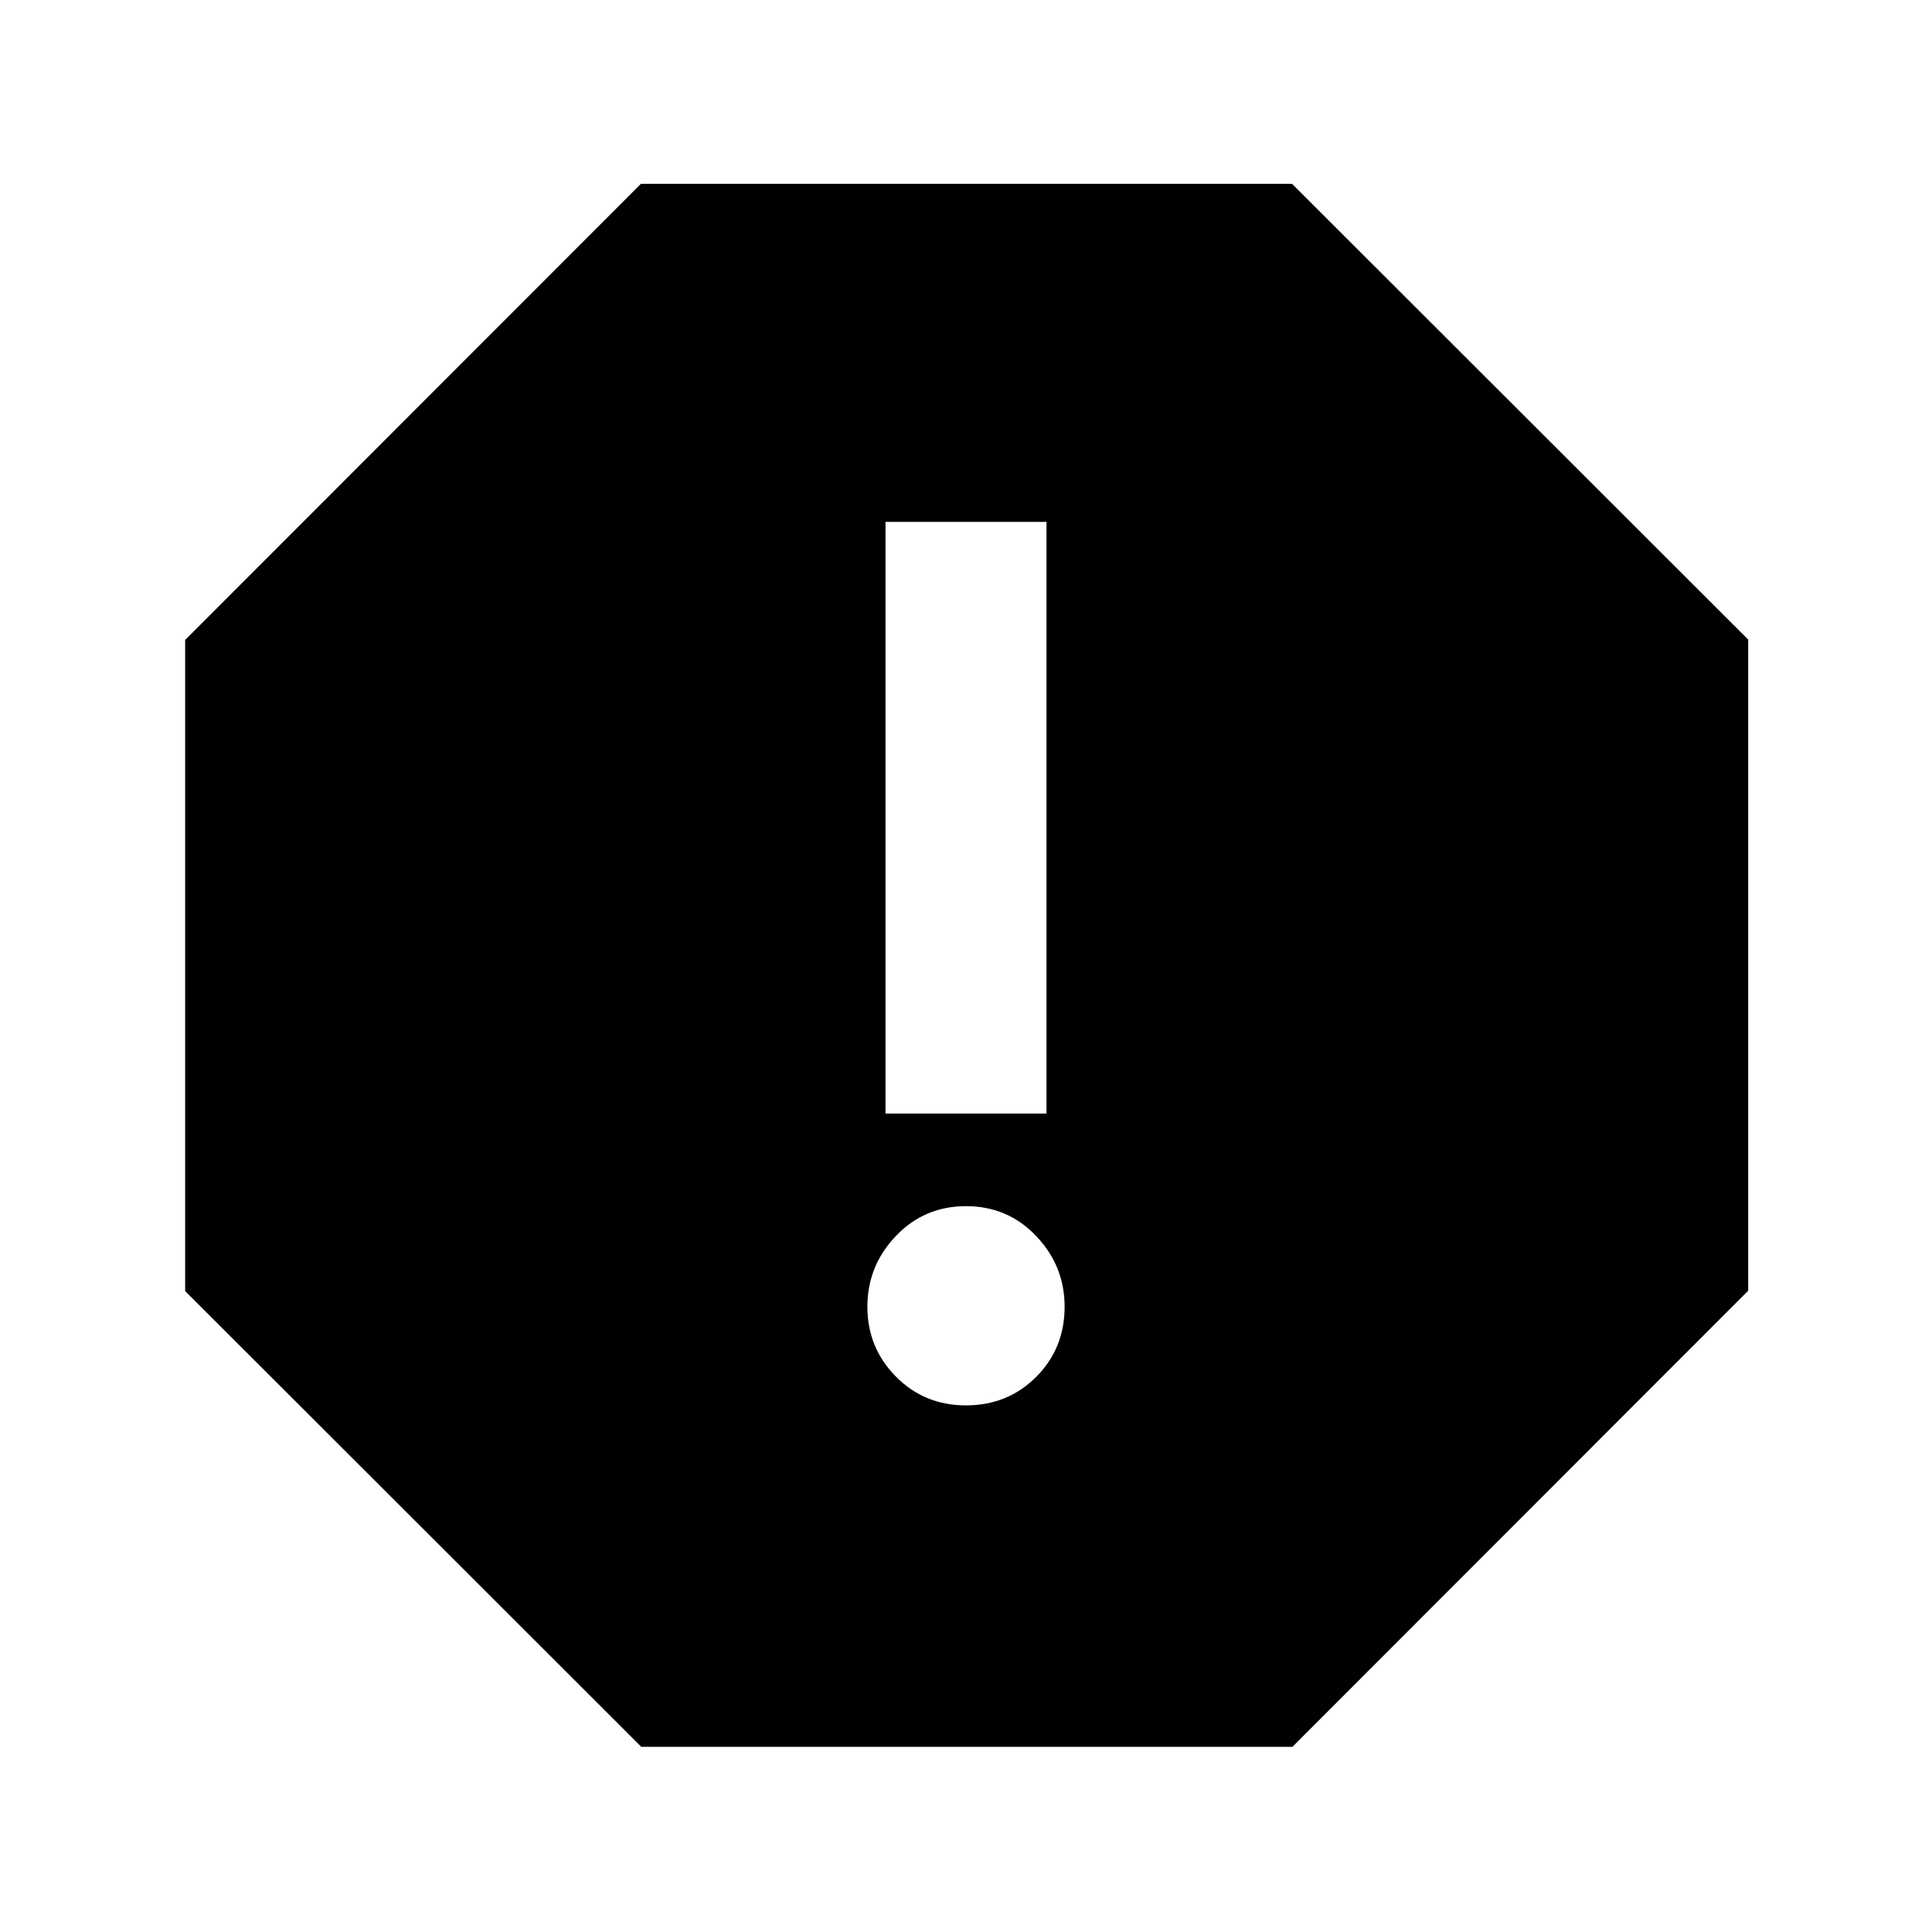 <svg xmlns="http://www.w3.org/2000/svg" height="40" viewBox="0 -960 960 960" width="40"><path d="M480-261.67q20.71 0 34.85-14.14Q529-289.96 529-310.67q0-20.33-14.15-35.16-14.14-14.84-34.85-14.84t-34.85 14.84Q431-331 431-310.67q0 20.34 14.15 34.67 14.14 14.33 34.85 14.33Zm-40-145h80v-294h-80v294ZM318.67-92 92-318.47V-642l226.47-226.67H642L868.67-642.2v323.53L642.2-92H318.67Z"/></svg>